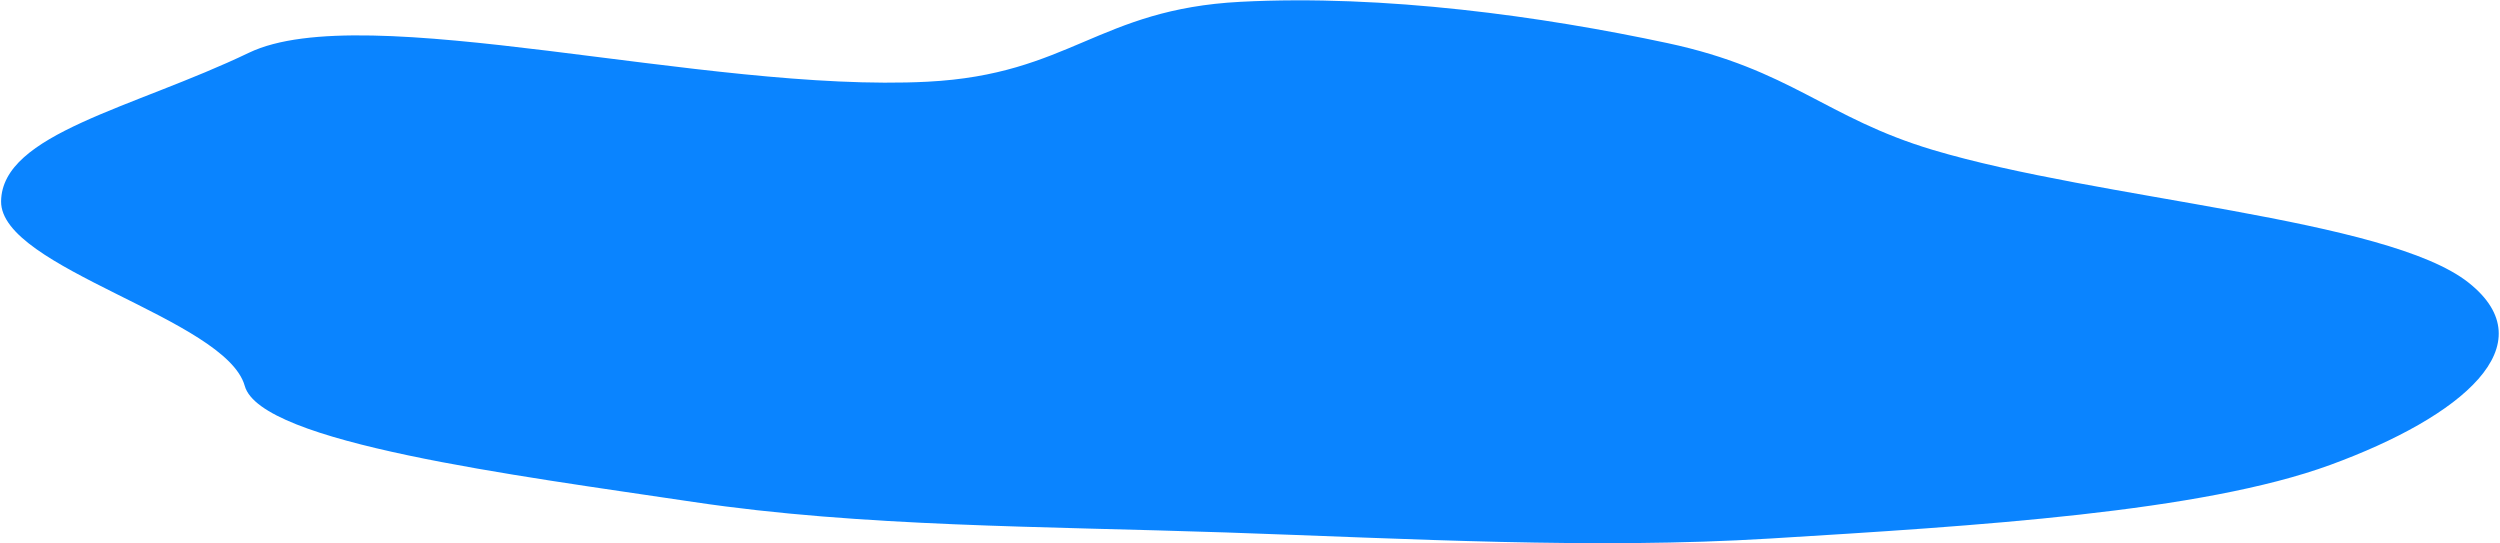 <svg width="1362" height="296" viewBox="0 0 1362 296" fill="none" xmlns="http://www.w3.org/2000/svg">
<path fill-rule="evenodd" clip-rule="evenodd" d="M675.797 0.988C754.246 -3.102 840.193 8.886 908.491 23.494C975.704 37.87 994.599 64.207 1053 81.669C1143.79 108.814 1300.55 118.873 1344.85 153.963C1387.68 187.891 1341.42 226.946 1269.62 253.25C1199.31 279.005 1076.93 286.507 964.216 293.402C867.693 299.306 768.287 293.49 667.621 290.072C568.872 286.719 468.972 287.093 377.97 273.496C280.319 258.905 142.041 241.37 133.342 210.243C123.076 173.508 0.137 146.239 0.596 109.658C1.059 72.786 72.48 59.032 135.621 28.738C198.495 -1.427 383.88 50.753 505.283 44.516C582.826 40.532 598.304 5.029 675.797 0.988Z" fill="#0A84FF"/>
</svg>

